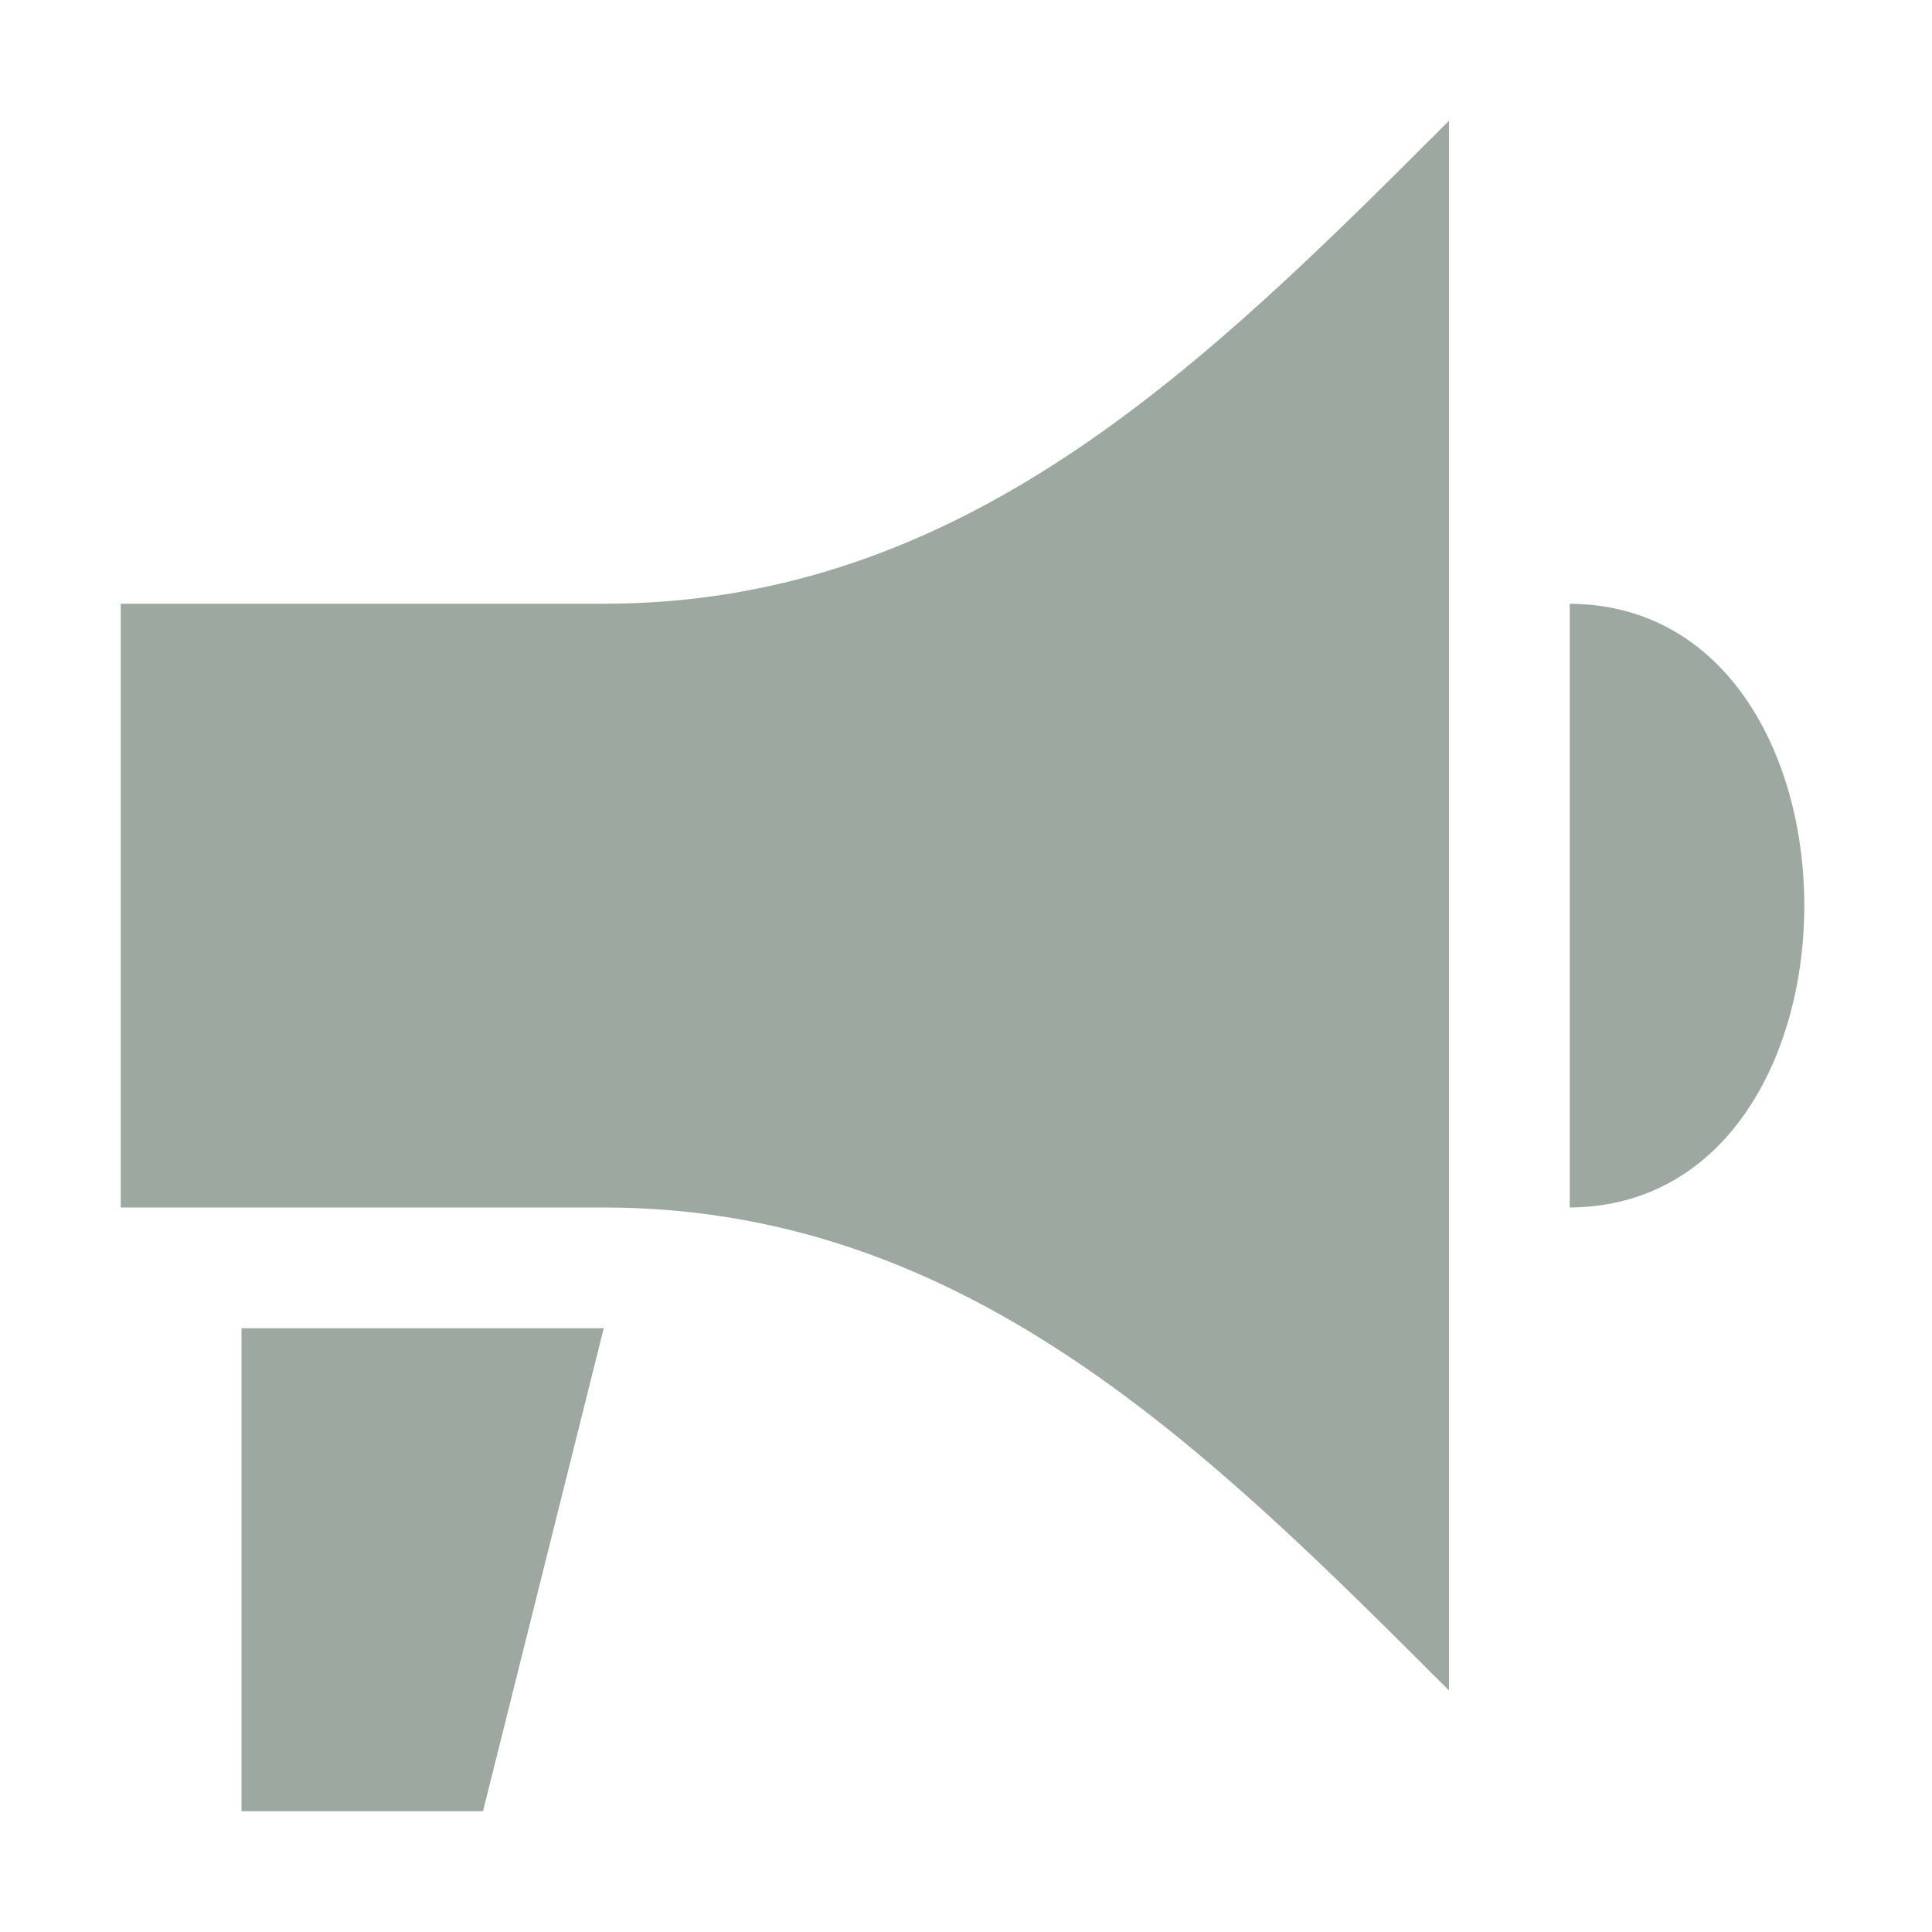 <svg height="16" width="16" viewBox="0 0 16 16" xmlns="http://www.w3.org/2000/svg"><path d="m12 1c-2 2-4 4-7 4h-4v5h4c3 0 5 2 7 4zm1 4v5c2.59-.016 2.59-4.985 0-5zm-11 6v4h2l1-4z" fill="#9DA9A0"/></svg>
